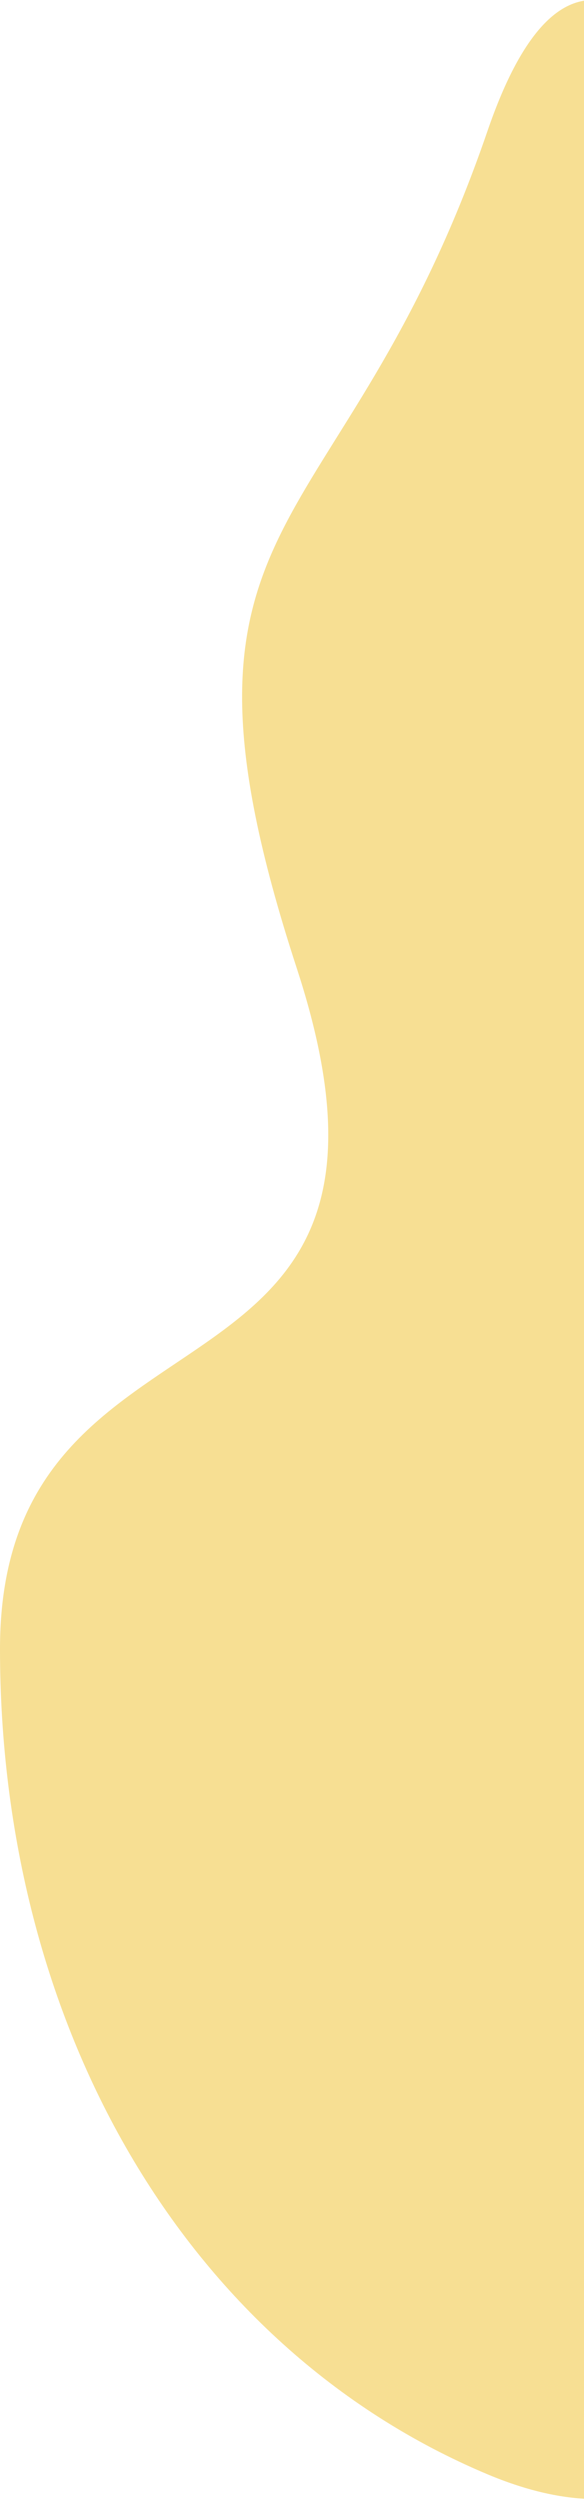 <svg width="121" height="518" viewBox="0 0 121 518" fill="none" xmlns="http://www.w3.org/2000/svg">
<path opacity="0.6" d="M101 512.649C164 539.149 169 454.649 169 454.649L177 91.649C177 91.649 131 -60.351 101 27.149C71 114.649 30 104.149 61.5 200.649C93 297.149 0 264.148 2.2117e-10 341.649C-0 419.149 38 486.149 101 512.649Z" fill="#F2C94C"/>
</svg>
